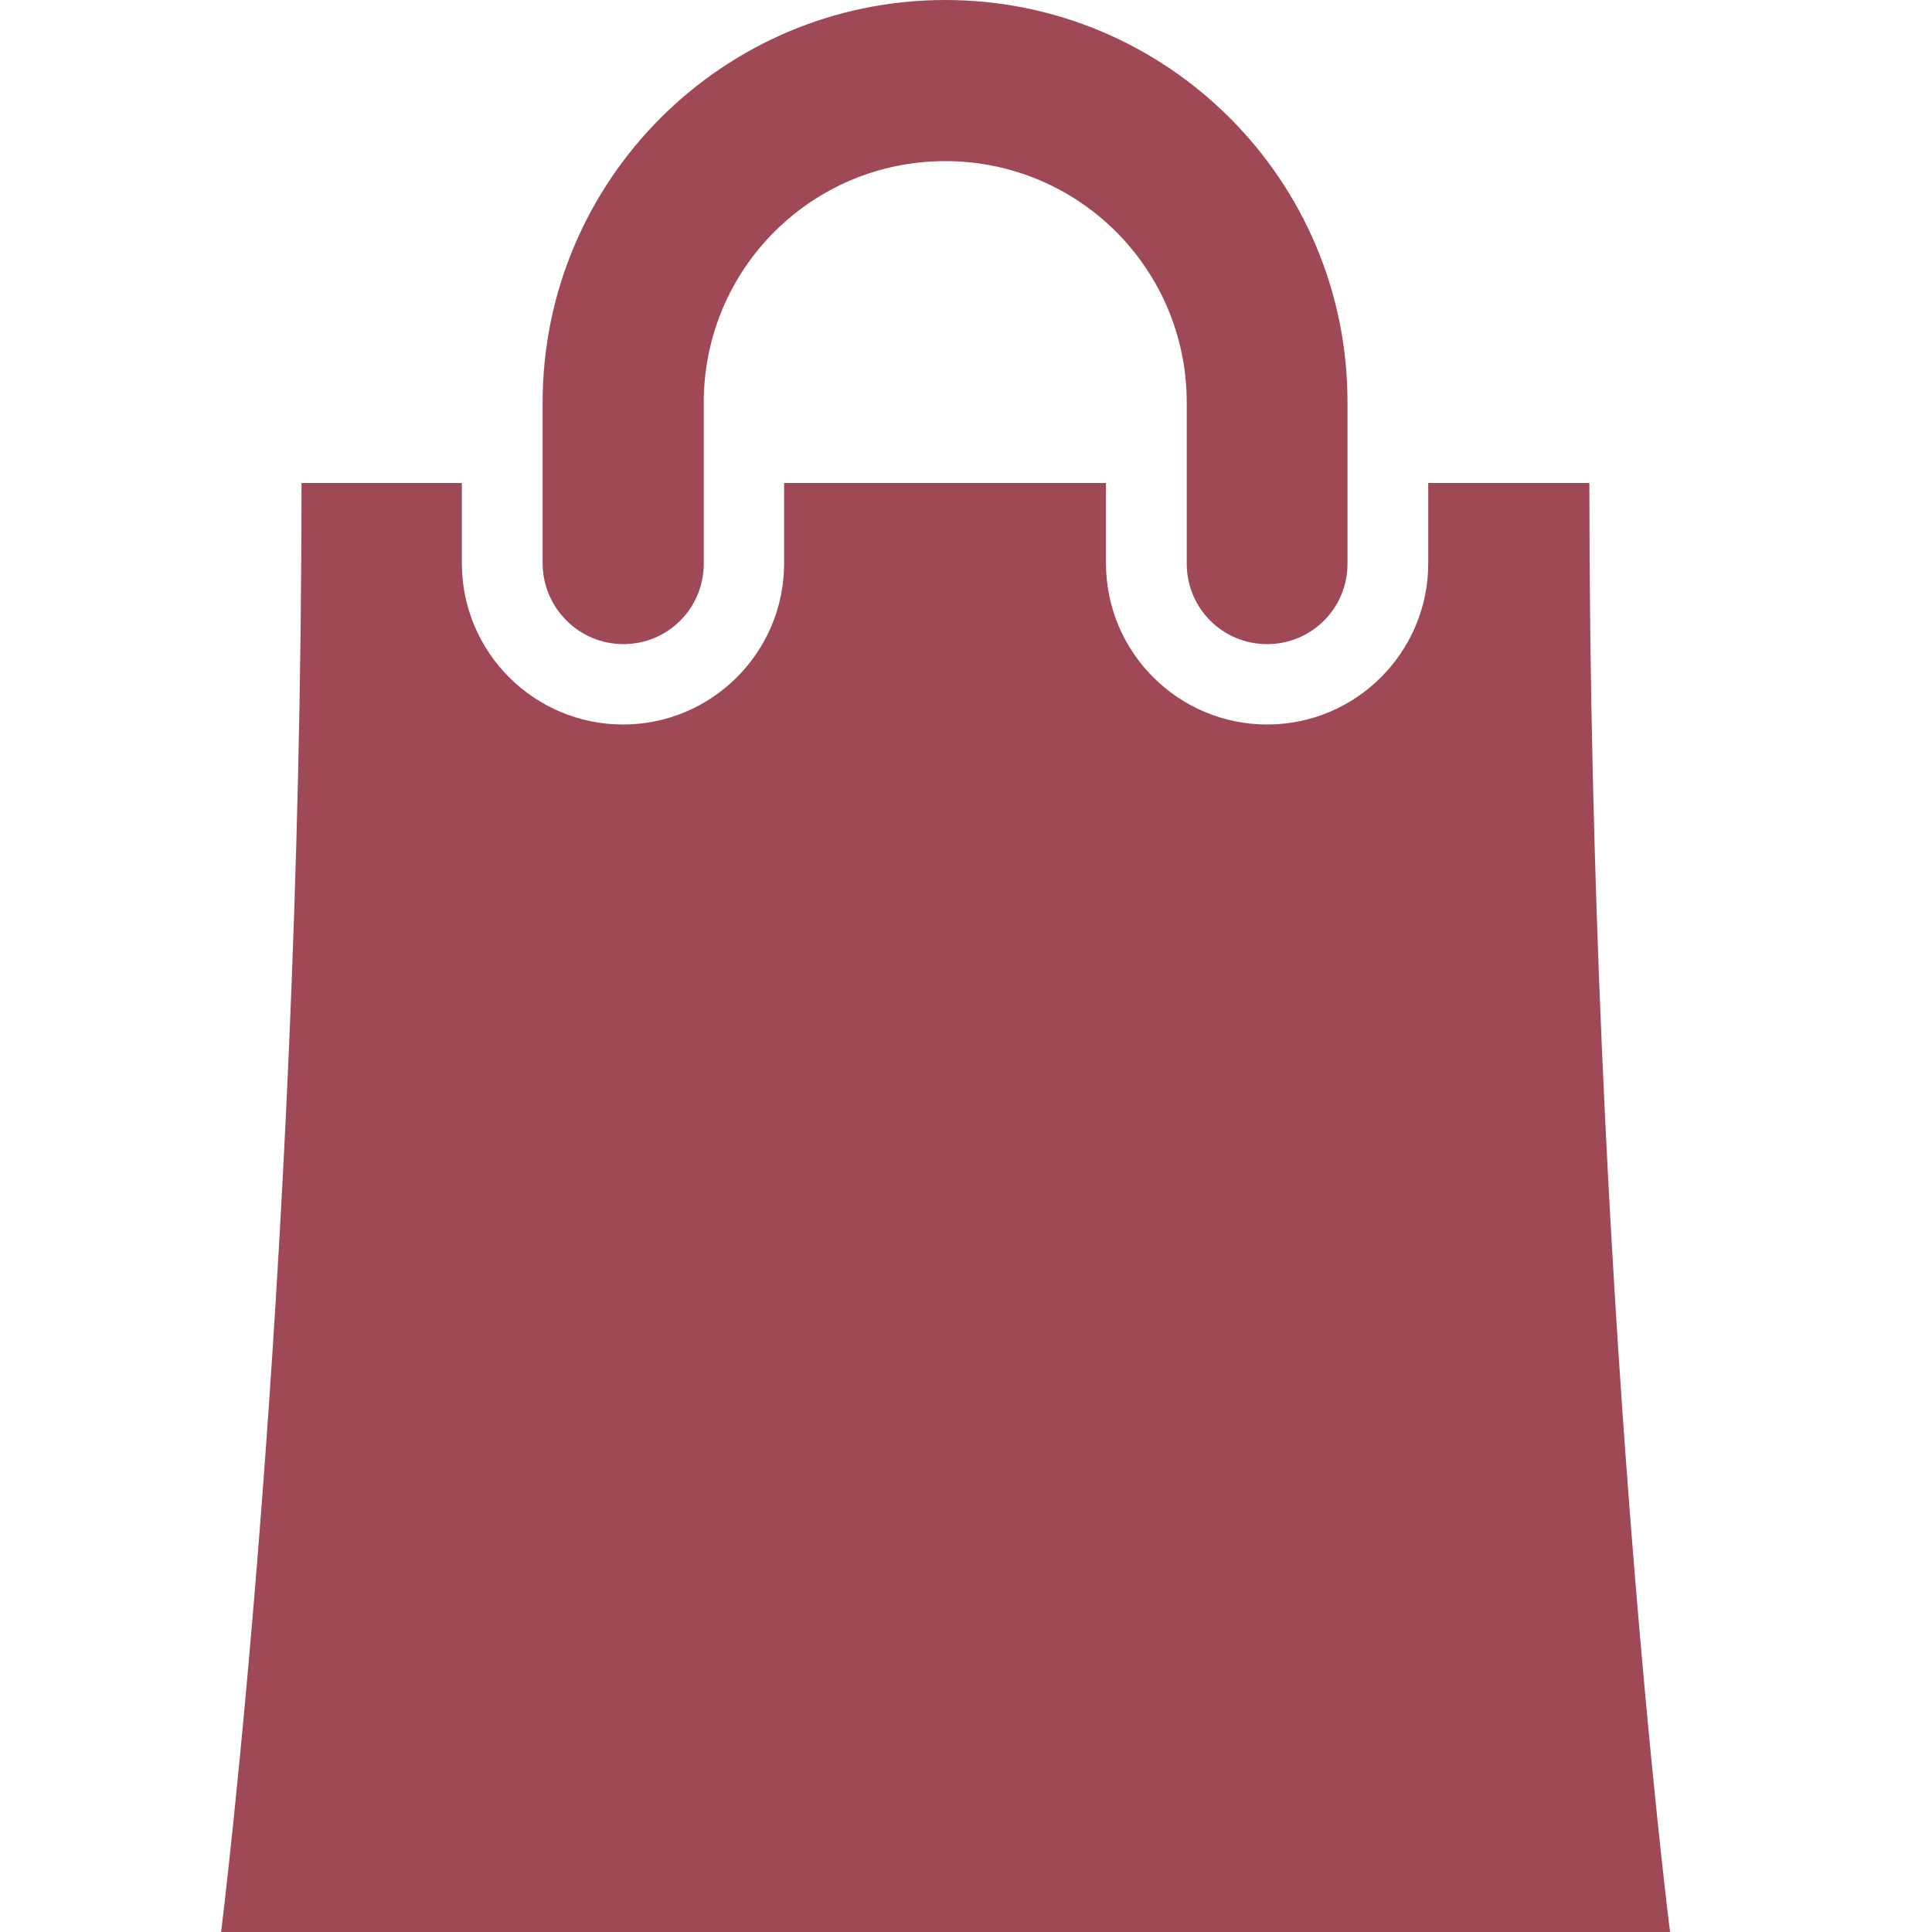 <svg xmlns="http://www.w3.org/2000/svg" width="32" height="32" viewBox="0 0 512 512"><path fill="#a04956" d="M421.2 128h-42.7v21.3c0 23.5-19.1 42.7-42.7 42.7c-23.5 0-42.7-19.1-42.7-42.7V128h-85.3v21.3c0 23.5-19.1 42.7-42.7 42.7c-23.5 0-42.7-19.1-42.7-42.7V128H79.9c0 213.3-21.3 384-21.3 384h384c-.1 0-21.4-170.7-21.4-384zm-256 42.7c11.8 0 21.3-9.5 21.3-21.3v-42.7c0-35.4 28.6-64 64-64s64 28.6 64 64v42.7c0 11.8 9.5 21.3 21.3 21.3s21.3-9.5 21.3-21.3v-42.7C357.2 47.8 309.4 0 250.5 0c-58.9 0-106.7 47.8-106.7 106.7v42.7c.1 11.7 9.6 21.3 21.4 21.3z"></path></svg>